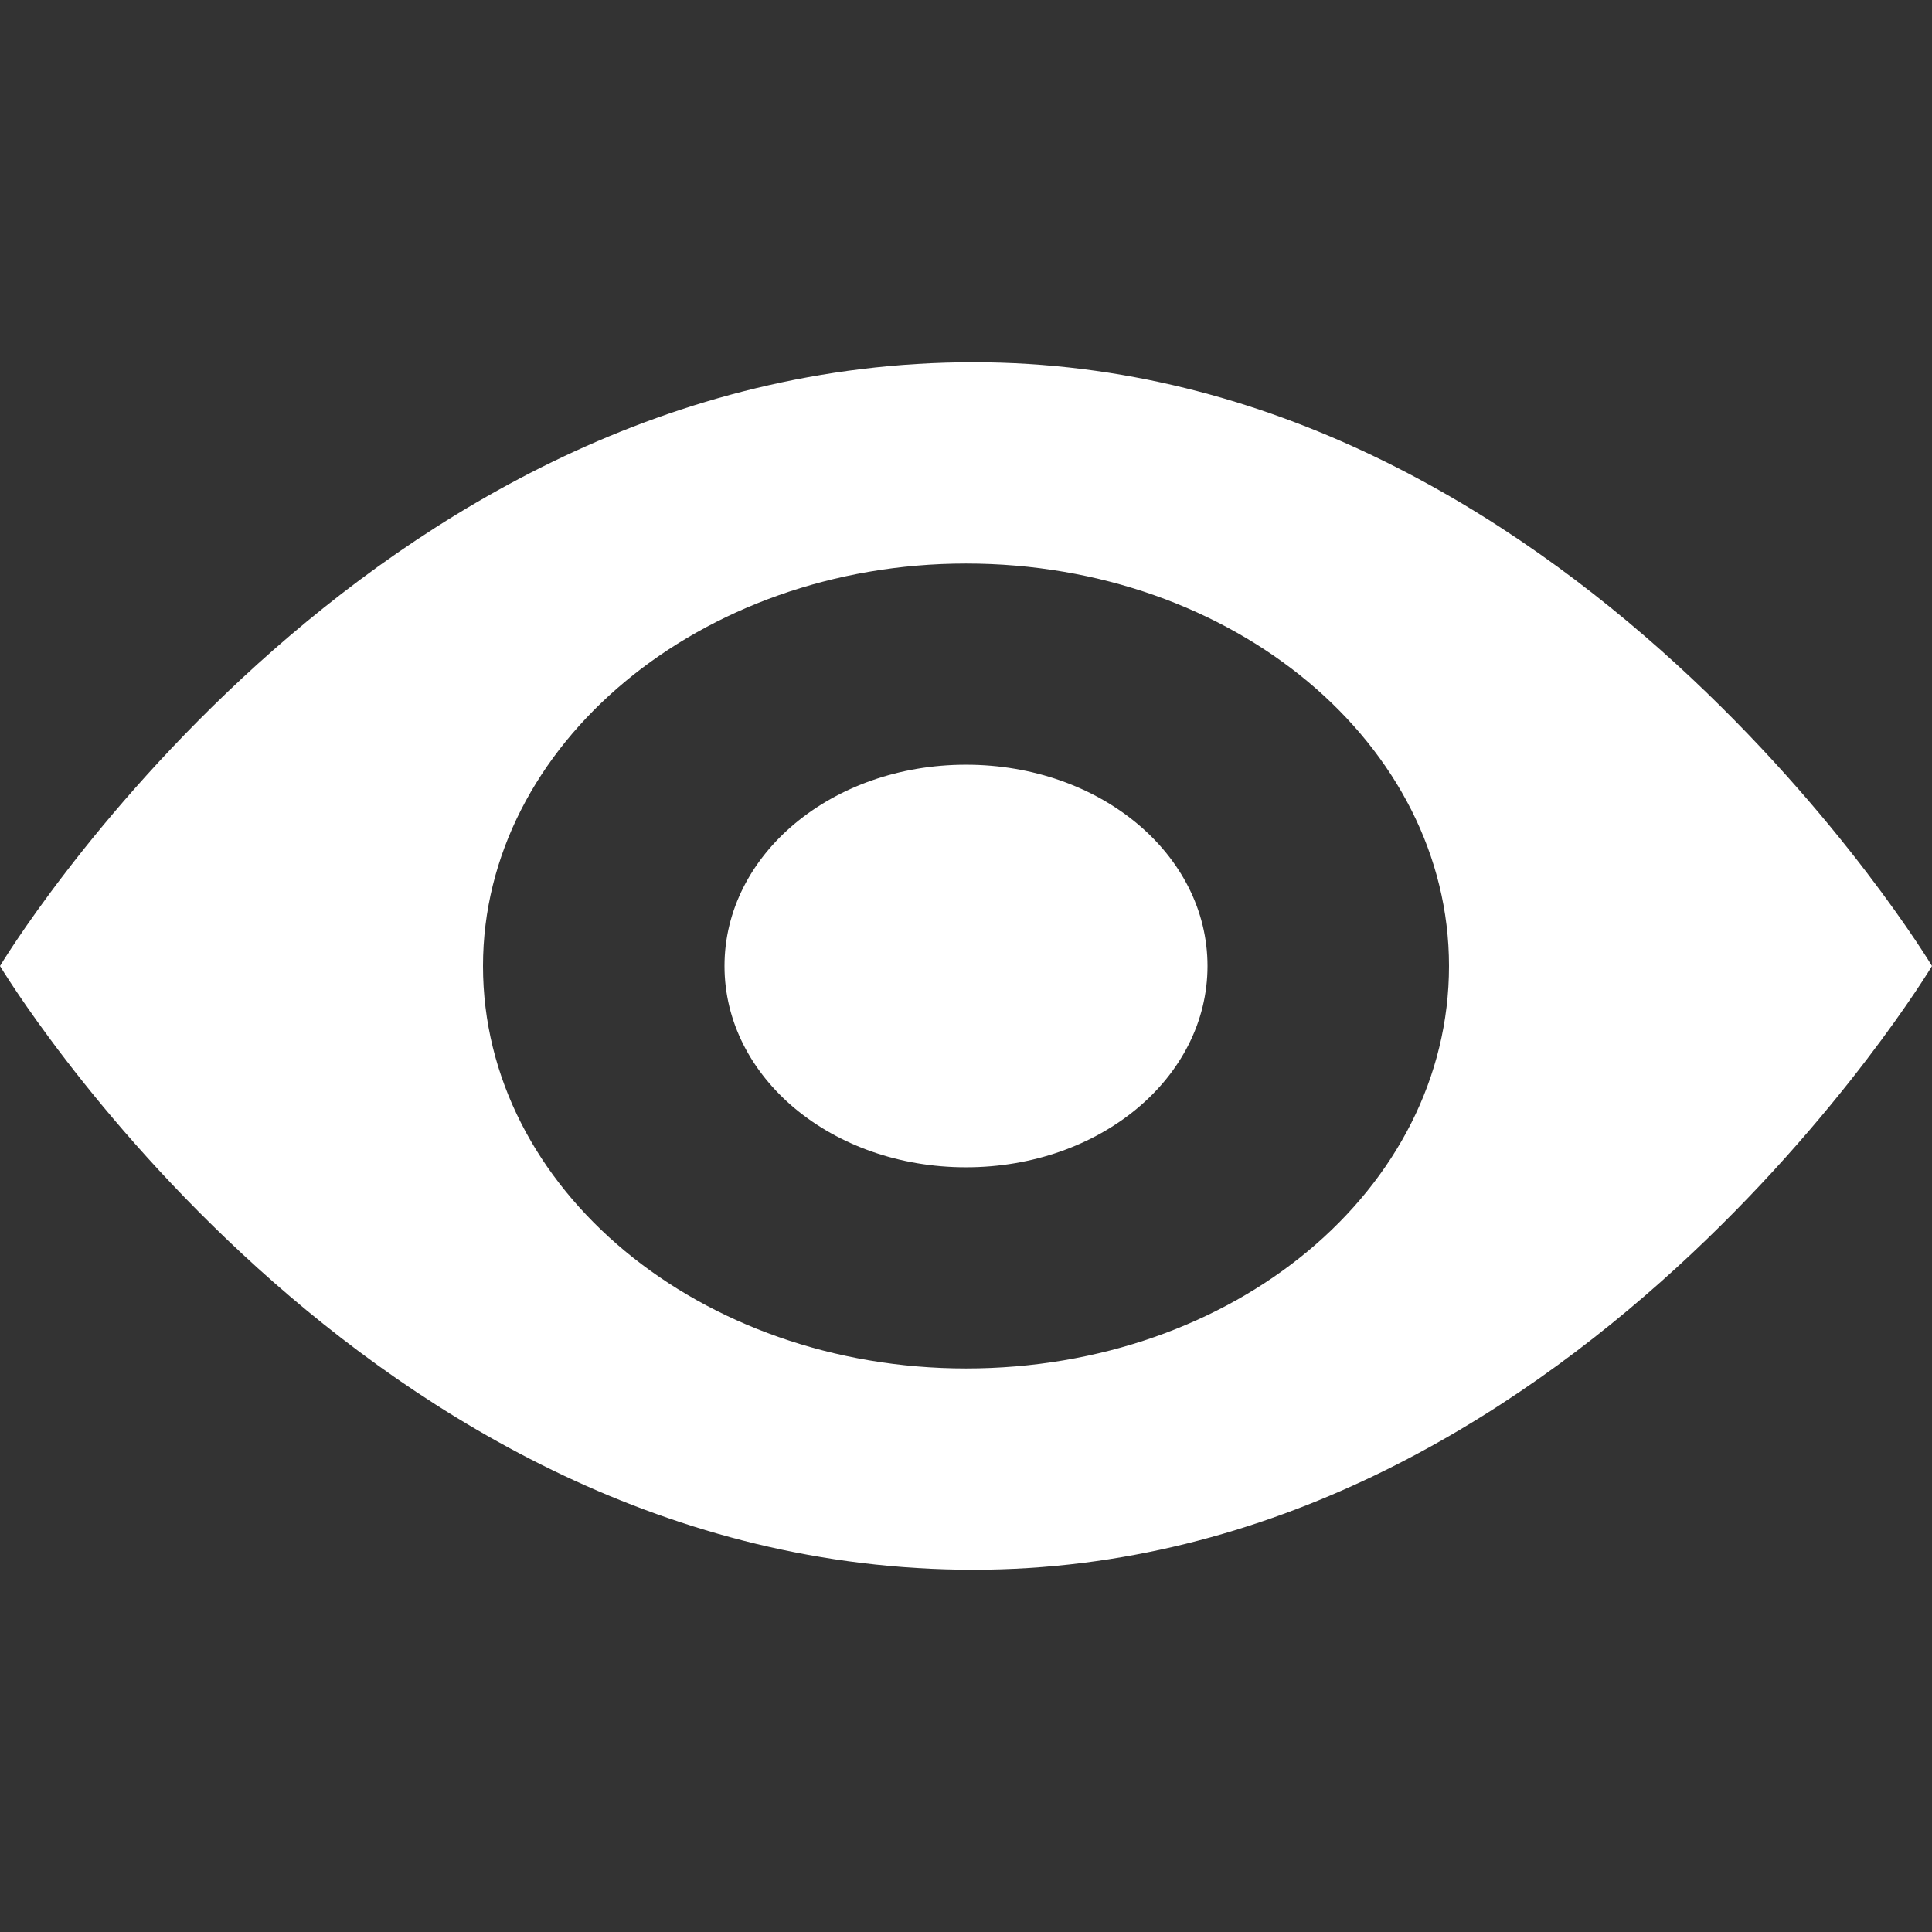 <?xml version="1.0" encoding="UTF-8" standalone="no"?>
<svg
   xmlns:dc="http://purl.org/dc/elements/1.1/"
   xmlns:cc="http://creativecommons.org/ns#"
   xmlns:rdf="http://www.w3.org/1999/02/22-rdf-syntax-ns#"
   xmlns:svg="http://www.w3.org/2000/svg"
   xmlns="http://www.w3.org/2000/svg"
   xmlns:sodipodi="http://sodipodi.sourceforge.net/DTD/sodipodi-0.dtd"
   xmlns:inkscape="http://www.inkscape.org/namespaces/inkscape"
   inkscape:version="1.0 (4035a4fb49, 2020-05-01)"
   sodipodi:docname="visible.svg"
   id="svg4"
   viewBox="0 0 16 16"
   version="1.1">
  <rect x="0" y="0" width="16" height="16" fill="#333333" stroke="none"/>
  <defs
     id="defs8" />
  <sodipodi:namedview
     inkscape:current-layer="svg4"
     inkscape:window-maximized="1"
     inkscape:window-y="288"
     inkscape:window-x="900"
     inkscape:cy="8"
     inkscape:cx="8"
     inkscape:zoom="44.6875"
     showgrid="false"
     id="namedview6"
     inkscape:window-height="1021"
     inkscape:window-width="1920"
     inkscape:pageshadow="2"
     inkscape:pageopacity="0"
     guidetolerance="10"
     gridtolerance="10"
     objecttolerance="10"
     borderopacity="1"
     bordercolor="#666666"
     pagecolor="#ffffff" />
  <path
     style="fill:#ffffff;fill-opacity:1"
     id="path2"
     stroke-width=".913"
     fill-rule="evenodd"
     d="m8.06 3c-5.06 0-8.06 5-8.06 5s3 5 8.06 5c4.94 0 7.94-5 7.94-5s-3-5-7.94-5zm-0.06 8.333c-2.2 0-4-1.483-4-3.333 0-1.833 1.8-3.333 4-3.333 2.22 0 4 1.5 4 3.333 0 1.85-1.78 3.333-4 3.333zm2-3.333c0 0.925-0.89 1.667-2 1.667s-2-0.742-2-1.667c0-0.925 0.89-1.667 2-1.667s2 0.742 2 1.667z" />
</svg>
